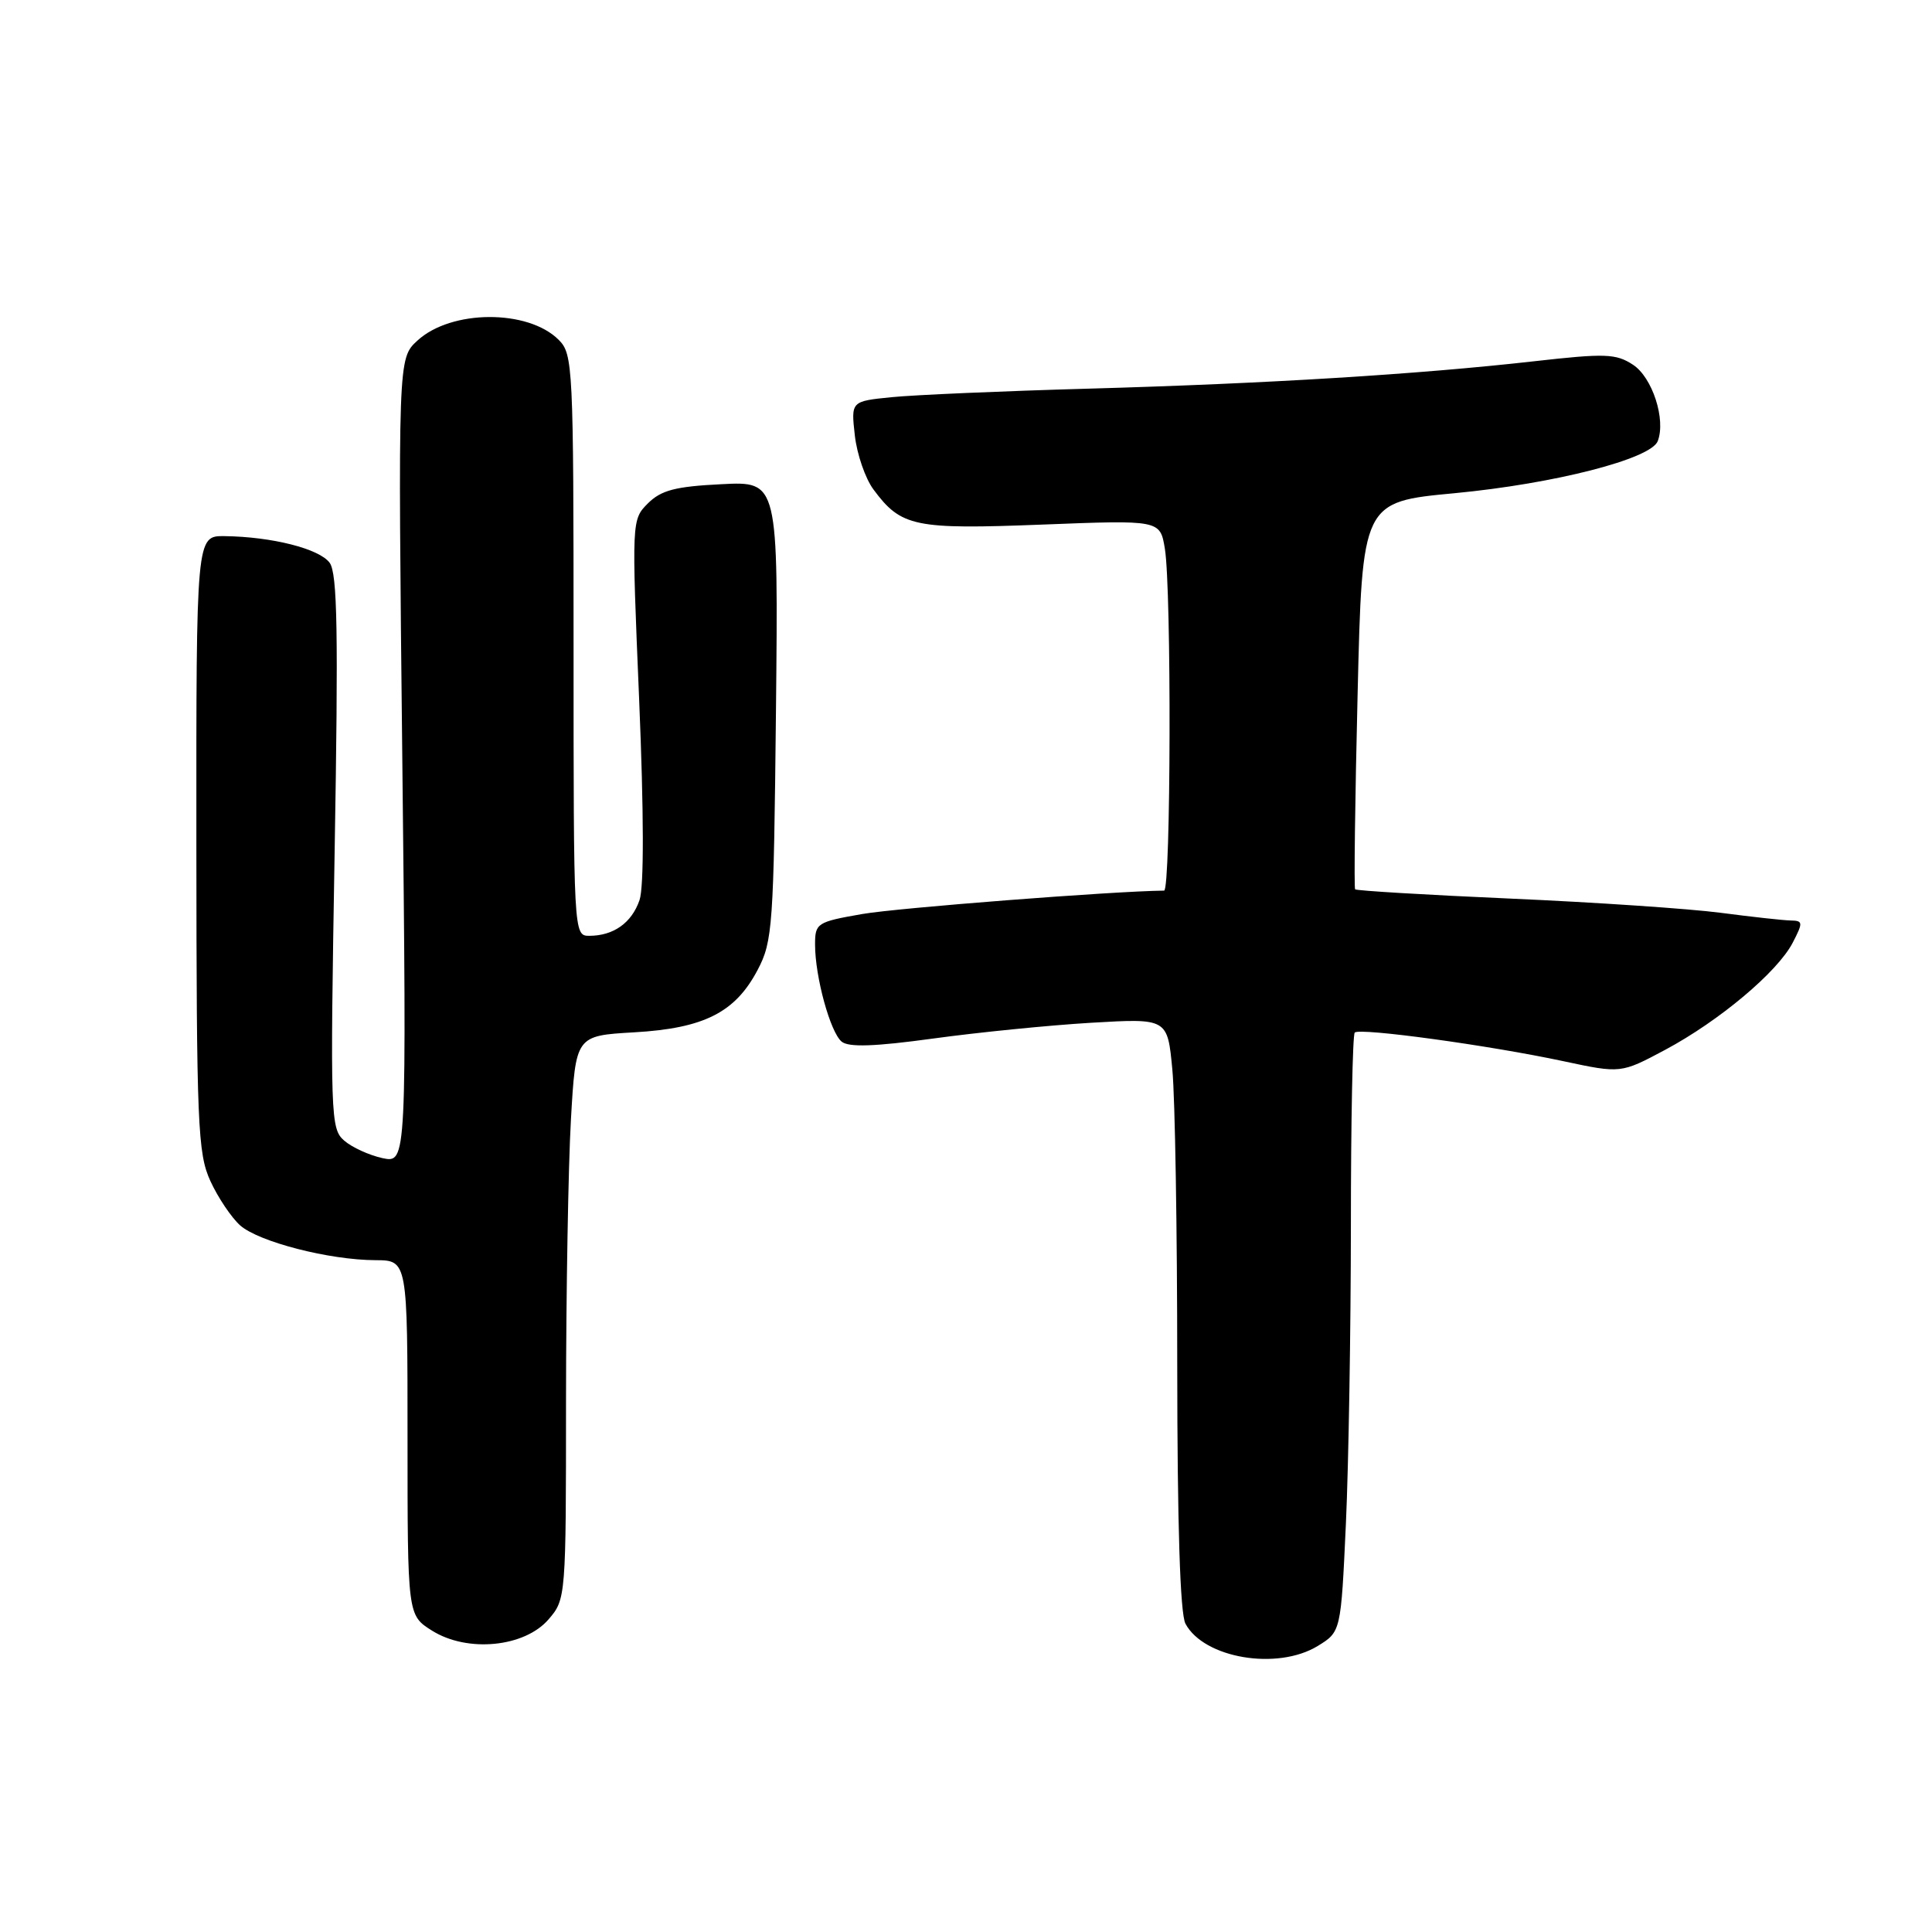 <?xml version="1.0" encoding="UTF-8" standalone="no"?>
<!DOCTYPE svg PUBLIC "-//W3C//DTD SVG 1.1//EN" "http://www.w3.org/Graphics/SVG/1.1/DTD/svg11.dtd" >
<svg xmlns="http://www.w3.org/2000/svg" xmlns:xlink="http://www.w3.org/1999/xlink" version="1.1" viewBox="0 0 256 256">
 <g >
 <path fill="currentColor"
d=" M 174.59 218.11 C 177.68 216.22 177.68 216.22 178.34 201.86 C 178.70 193.96 178.99 176.21 179.00 162.42 C 179.00 148.62 179.23 137.10 179.51 136.82 C 180.17 136.16 197.33 138.51 207.14 140.61 C 214.77 142.24 214.77 142.24 220.64 139.11 C 227.82 135.27 235.54 128.79 237.55 124.90 C 238.93 122.23 238.91 122.00 237.28 121.97 C 236.30 121.95 232.12 121.49 228.00 120.95 C 223.88 120.41 211.35 119.56 200.17 119.07 C 188.99 118.58 179.71 118.02 179.56 117.84 C 179.40 117.65 179.55 106.03 179.89 92.00 C 180.50 66.50 180.50 66.50 192.76 65.35 C 205.94 64.10 218.75 60.82 219.66 58.45 C 220.76 55.59 218.95 50.01 216.38 48.33 C 214.12 46.85 212.72 46.80 203.18 47.88 C 187.91 49.60 167.98 50.83 144.18 51.50 C 132.81 51.82 121.08 52.33 118.13 52.63 C 112.76 53.17 112.76 53.17 113.27 57.70 C 113.55 60.19 114.66 63.41 115.74 64.86 C 119.41 69.81 121.15 70.17 138.11 69.51 C 153.72 68.90 153.72 68.90 154.35 72.70 C 155.24 78.10 155.15 118.00 154.25 118.01 C 147.39 118.09 118.94 120.30 114.27 121.11 C 108.24 122.16 108.00 122.32 108.00 125.16 C 108.00 129.43 110.01 136.76 111.52 138.02 C 112.45 138.79 115.87 138.68 123.66 137.61 C 129.62 136.79 139.05 135.85 144.60 135.52 C 154.70 134.93 154.70 134.93 155.34 141.71 C 155.70 145.45 155.99 163.04 155.99 180.82 C 156.00 202.01 156.37 213.83 157.08 215.15 C 159.53 219.73 169.24 221.37 174.59 218.11 Z  M 72.69 214.57 C 74.98 211.92 75.00 211.61 75.00 185.69 C 75.01 171.29 75.30 154.49 75.65 148.37 C 76.29 137.24 76.29 137.24 84.01 136.79 C 93.29 136.26 97.43 134.16 100.40 128.50 C 102.38 124.74 102.52 122.69 102.82 94.14 C 103.13 63.77 103.13 63.77 95.58 64.16 C 89.48 64.46 87.60 64.96 85.85 66.70 C 83.70 68.86 83.69 68.95 84.69 92.68 C 85.32 107.77 85.34 117.52 84.74 119.27 C 83.70 122.29 81.29 124.00 78.07 124.00 C 76.01 124.00 76.00 123.74 76.00 85.50 C 76.00 48.50 75.92 46.92 74.03 45.03 C 69.96 40.96 59.78 41.01 55.31 45.13 C 52.73 47.50 52.73 47.50 53.31 100.82 C 53.89 154.13 53.89 154.13 50.69 153.46 C 48.94 153.08 46.65 152.04 45.61 151.14 C 43.80 149.57 43.74 147.98 44.34 112.92 C 44.84 83.78 44.71 75.98 43.68 74.57 C 42.31 72.71 36.04 71.12 29.75 71.04 C 26.00 71.00 26.00 71.00 26.02 111.75 C 26.04 149.15 26.20 152.83 27.88 156.50 C 28.89 158.70 30.67 161.34 31.82 162.37 C 34.28 164.55 43.63 166.96 49.75 166.98 C 54.00 167.00 54.00 167.00 54.00 190.51 C 54.00 214.03 54.00 214.03 57.25 216.07 C 61.93 219.01 69.51 218.27 72.69 214.57 Z "/>
</g>
</svg>